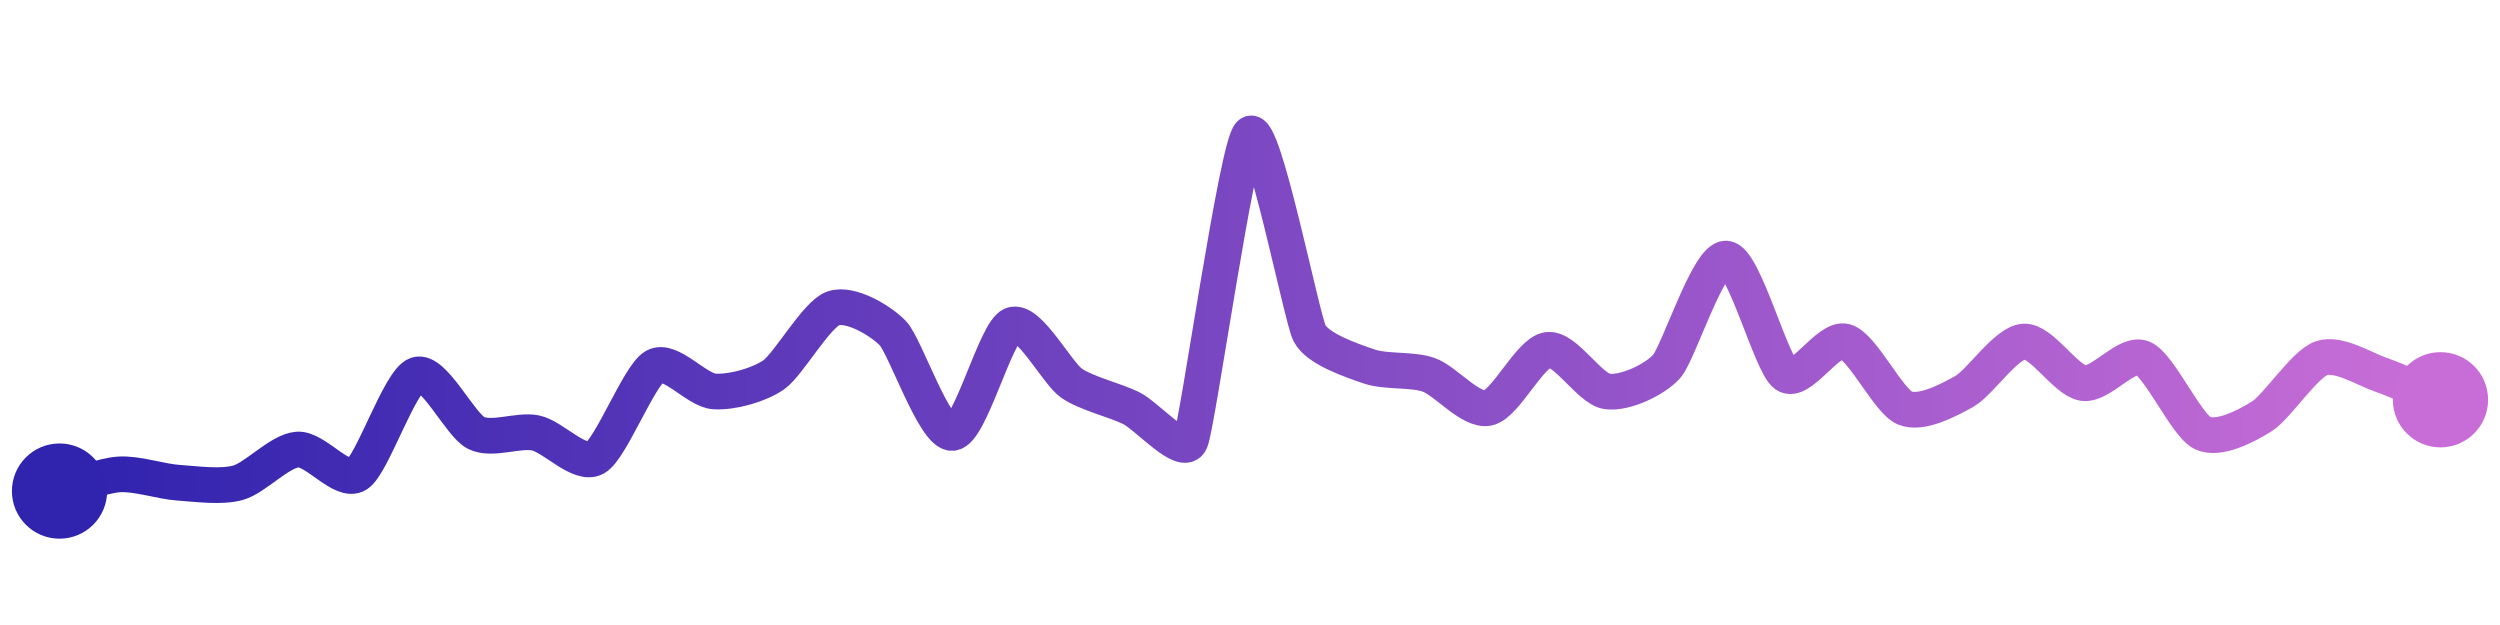 <svg width="200" height="50" viewBox="0 0 210 50" xmlns="http://www.w3.org/2000/svg">
    <defs>
        <linearGradient x1="0%" y1="0%" x2="100%" y2="0%" id="a">
            <stop stop-color="#3023AE" offset="0%"/>
            <stop stop-color="#C86DD7" offset="100%"/>
        </linearGradient>
    </defs>
    <path stroke="url(#a)"
          stroke-width="3"
          stroke-linejoin="round"
          stroke-linecap="round"
          d="M5 40 C 6.44 39.6, 8.5 38.7, 10 38.6 S 13.5 39.2, 15 39.3 S 18.56 39.7, 20 39.3 S 23.5 36.61, 25 36.51 S 28.73 39.4, 30 38.6 S 33.58 30.72, 35 30.23 S 38.65 34.46, 40 35.12 S 43.53 34.81, 45 35.12 S 48.69 37.94, 50 37.21 S 53.69 30.26, 55 29.53 S 58.5 31.53, 60 31.63 S 63.77 31.09, 65 30.23 S 68.58 25.14, 70 24.65 S 73.96 25.66, 75 26.74 S 78.5 35.22, 80 35.12 S 83.62 26.63, 85 26.05 S 88.77 30.07, 90 30.93 S 93.65 32.36, 95 33.02 S 99.4 37.19, 100 35.81 S 103.89 11.01, 105 10 S 109.32 25.4, 110 26.74 S 113.58 29.04, 115 29.53 S 118.58 29.74, 120 30.23 S 123.53 33.33, 125 33.02 S 128.51 28.35, 130 28.14 S 133.51 31.42, 135 31.63 S 139 30.65, 140 29.53 S 143.5 20.37, 145 20.47 S 148.77 29.37, 150 30.23 S 153.56 27.04, 155 27.44 S 158.62 32.44, 160 33.02 S 163.69 32.36, 165 31.63 S 168.5 27.54, 170 27.44 S 173.51 30.72, 175 30.93 S 178.62 28.26, 180 28.84 S 183.65 34.46, 185 35.12 S 188.73 34.52, 190 33.72 S 193.58 29.33, 195 28.84 S 198.58 29.74, 200 30.23 S 203.62 31.75, 205 32.33"
          fill="none"/>
    <circle r="4" cx="5" cy="40" fill="#3023AE"/>
    <circle r="4" cx="205" cy="32.33" fill="#C86DD7"/>      
</svg>